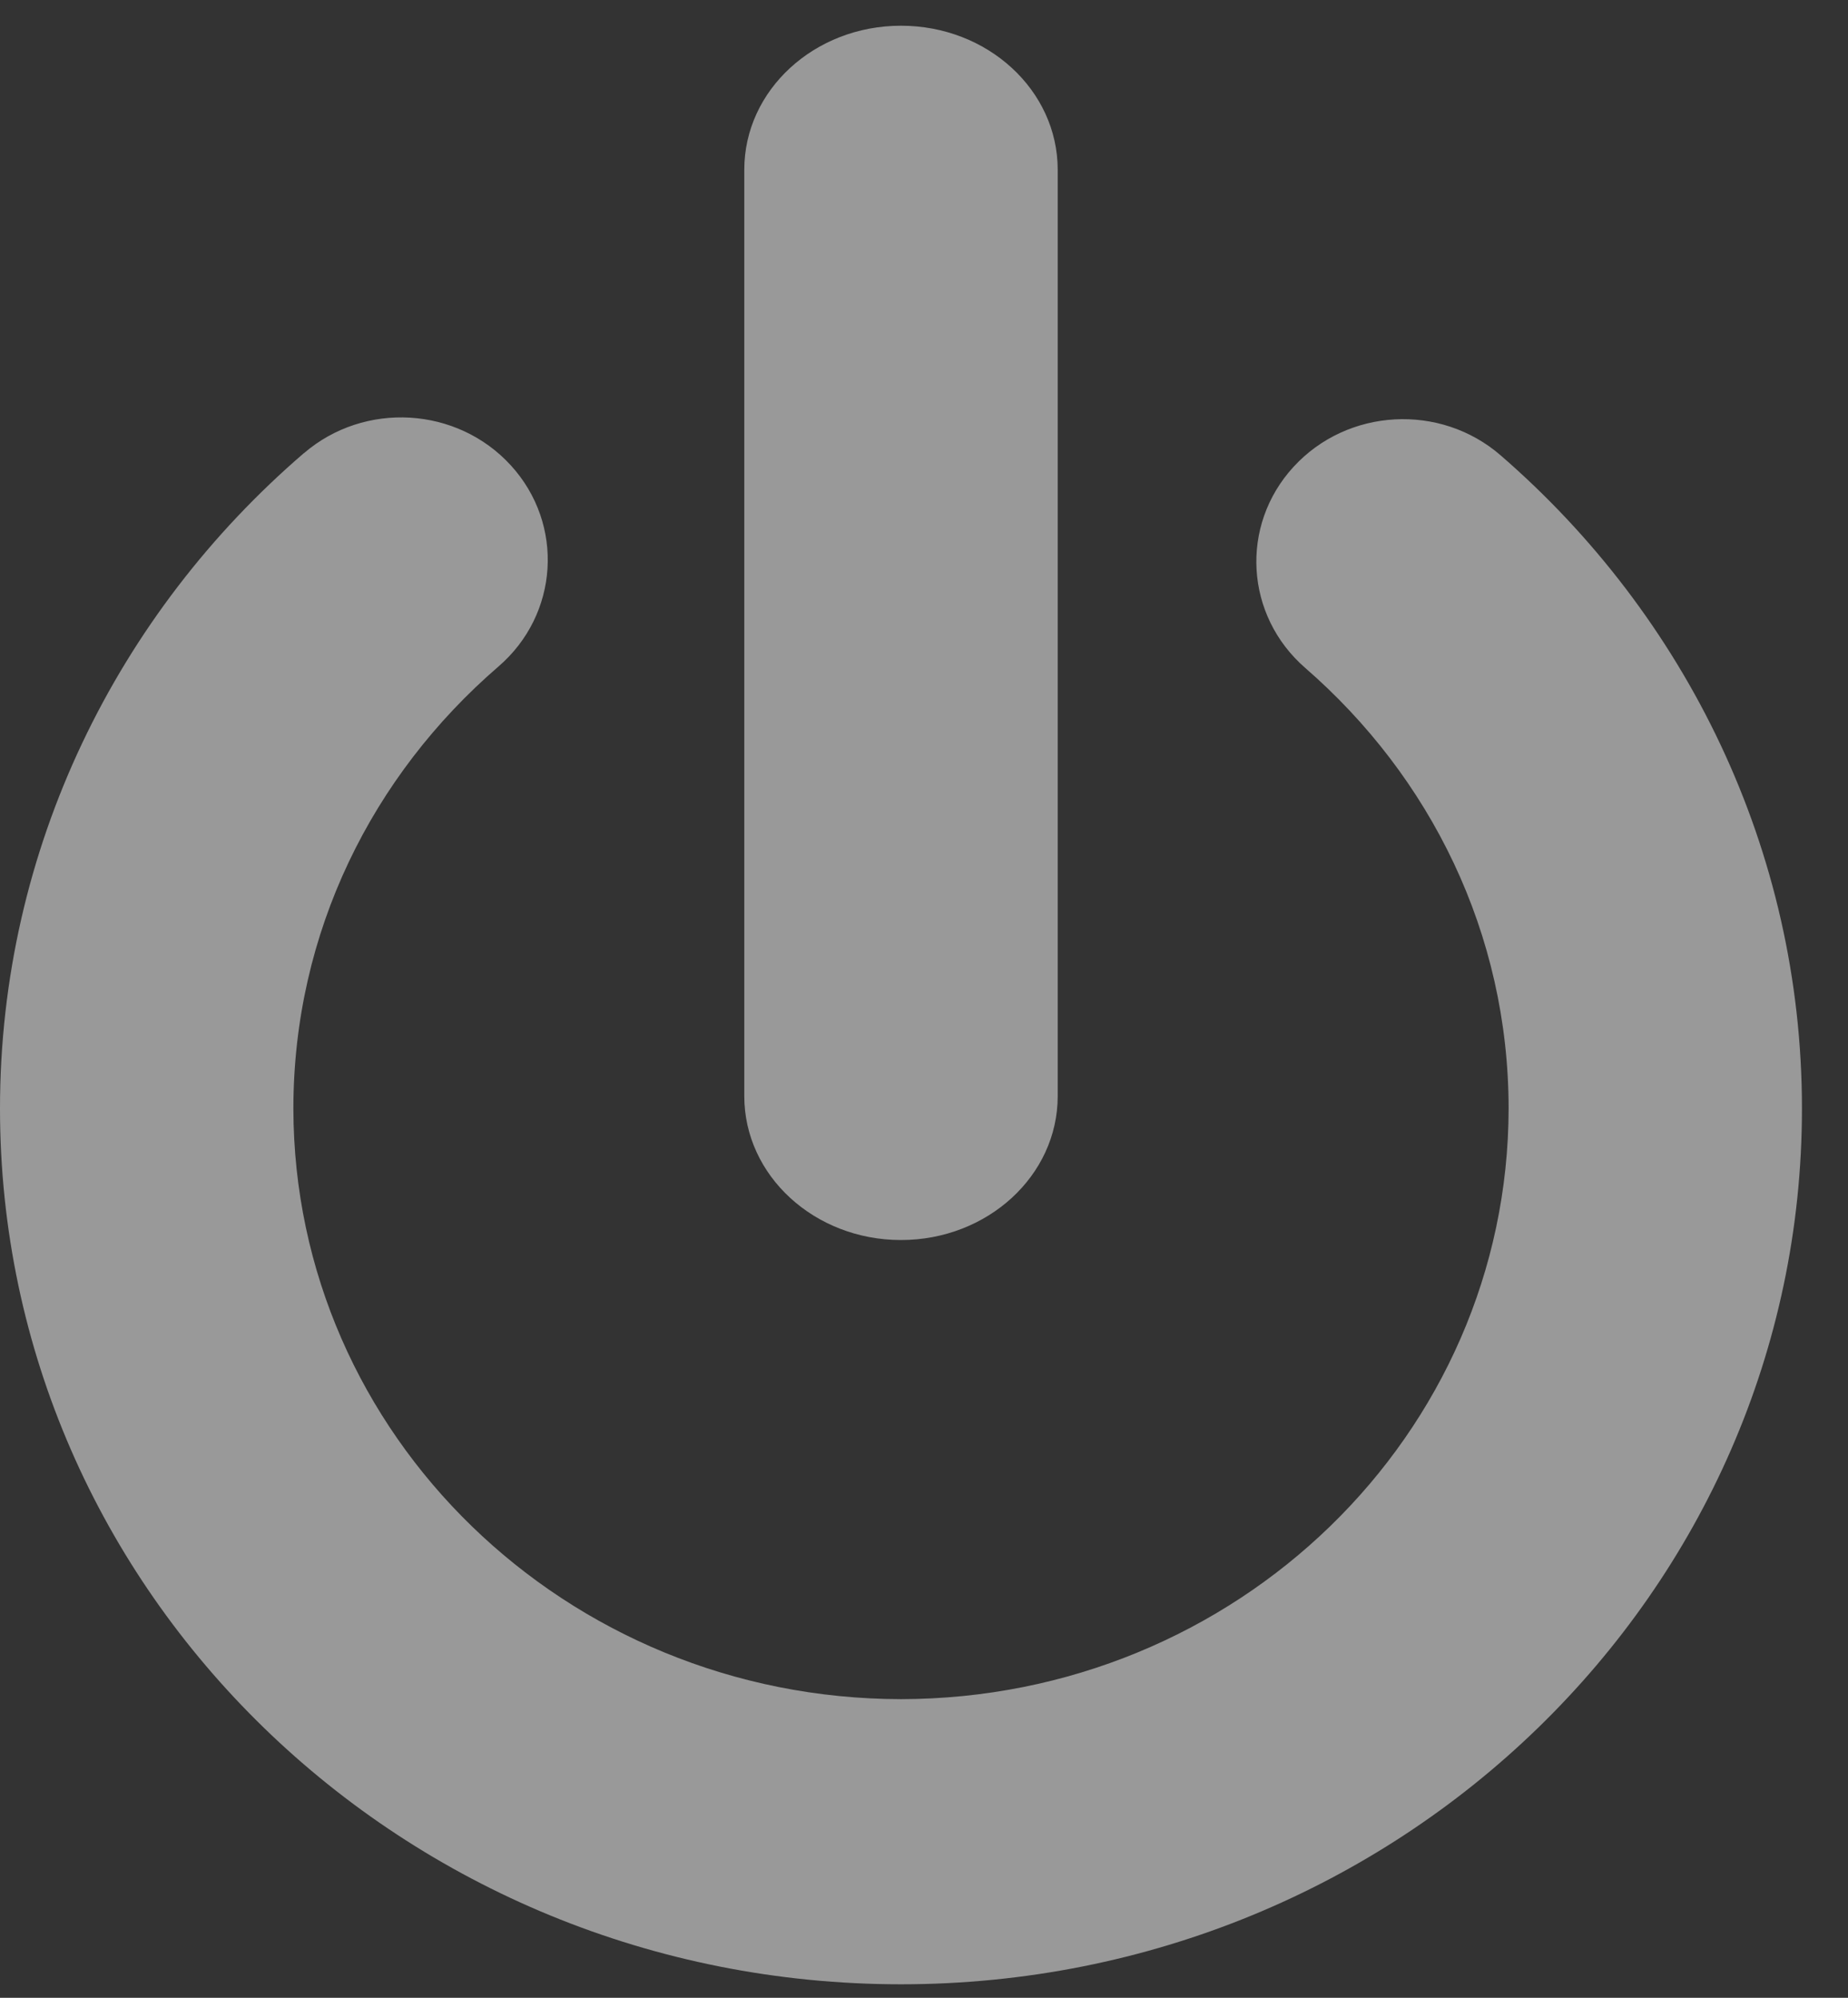 <svg width="37" height="40" viewBox="0 0 37 40" fill="none" xmlns="http://www.w3.org/2000/svg">
<rect x="0" y="0" width="37" height="40" fill="#333333" stroke="none"/>
<g opacity="0.503">
<path d="M18.039 24.828C19.772 24.828 21.177 23.538 21.177 21.947V3.398C21.176 1.805 19.772 0.515 18.039 0.515C16.306 0.515 14.902 1.805 14.902 3.398V21.947C14.902 23.538 16.306 24.828 18.039 24.828Z" fill="white"/>
<path d="M30.045 9.117C28.836 8.068 26.979 8.17 25.899 9.347C24.82 10.522 24.925 12.326 26.136 13.376C28.638 15.552 30.204 18.684 30.205 22.198C30.193 28.727 24.757 34.011 18.039 34.021C11.322 34.011 5.885 28.727 5.874 22.198C5.875 18.667 7.455 15.524 9.978 13.347C11.192 12.302 11.304 10.498 10.229 9.319C9.153 8.139 7.298 8.03 6.084 9.075L6.083 9.074C2.36 12.276 -0.001 16.982 3.50354e-07 22.198C0.002 31.882 8.076 39.728 18.039 39.73C28.003 39.728 36.077 31.882 36.078 22.198C36.079 17.004 33.74 12.317 30.045 9.117Z" fill="white"/>
</g>
</svg>
